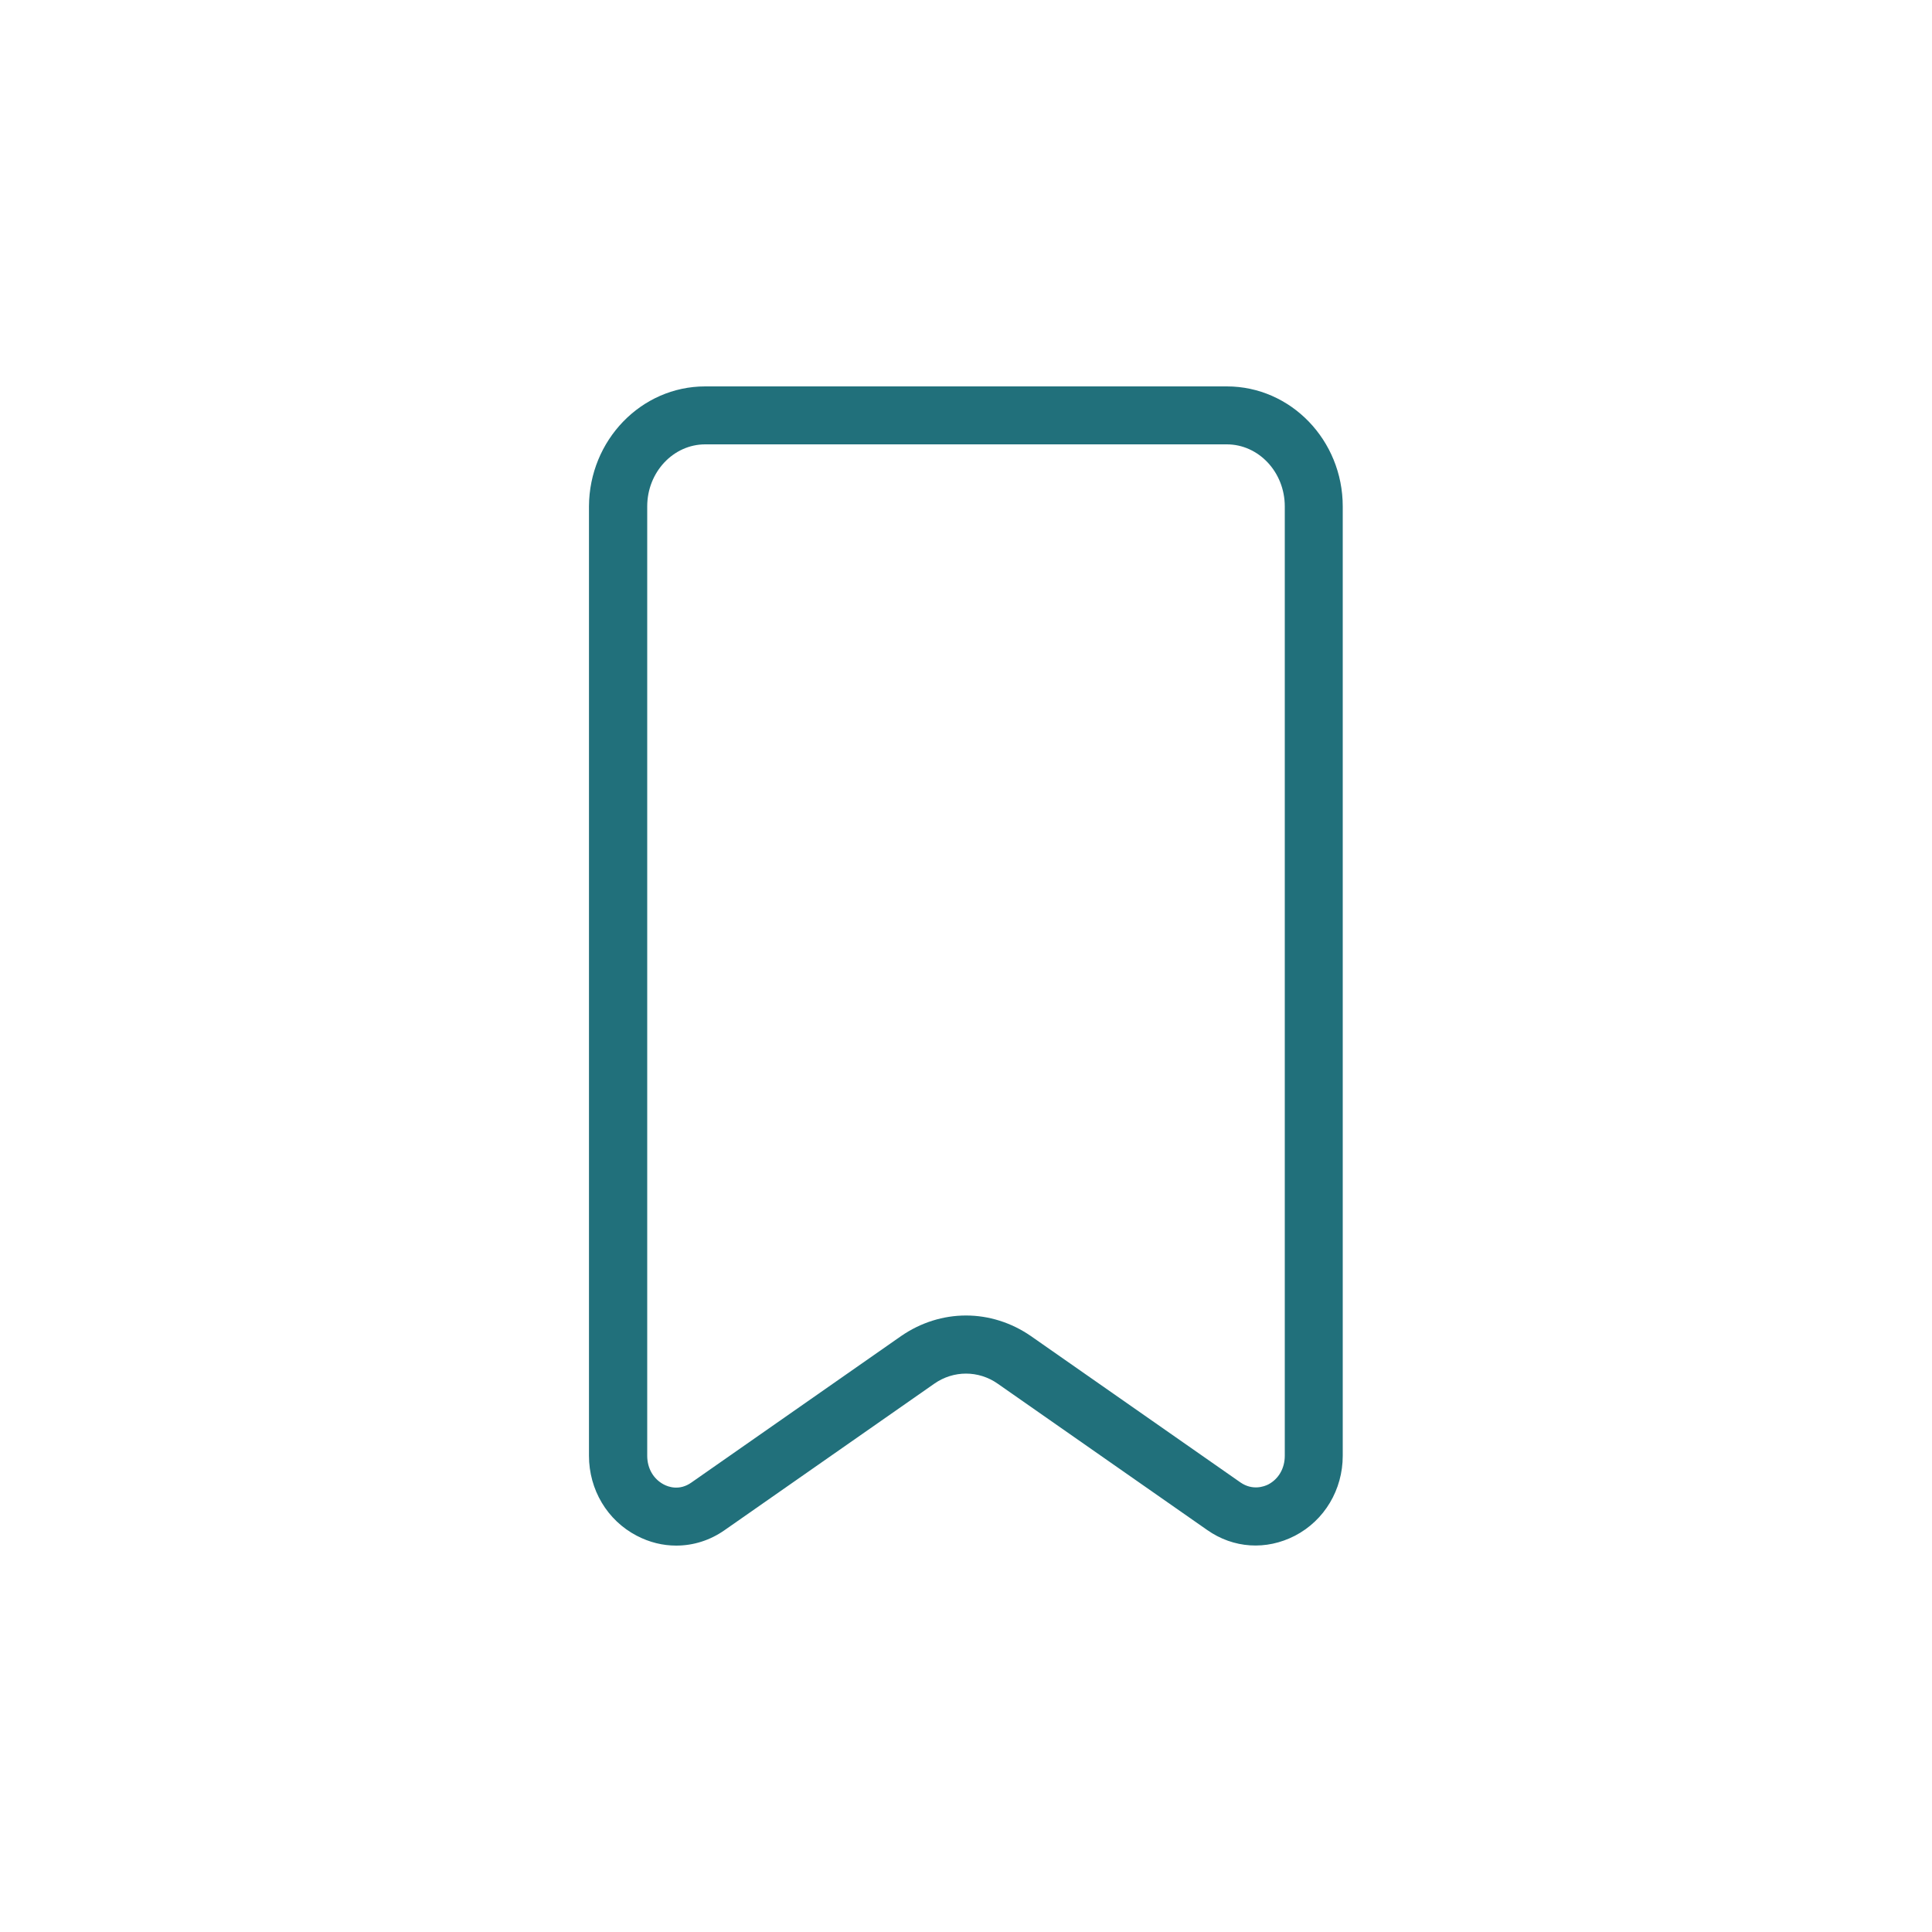 <svg width="40" height="40" viewBox="0 0 40 40" fill="none" xmlns="http://www.w3.org/2000/svg">
<g clip-path="url(#clip0_754_159)">
<path d="M14 32C13.724 32 13.448 31.934 13.184 31.796C12.572 31.478 12.194 30.842 12.194 30.14V10.484C12.2 9.116 13.274 8 14.6 8H25.4C26.726 8 27.8 9.116 27.8 10.484V30.14C27.8 30.842 27.422 31.478 26.81 31.796C26.216 32.102 25.538 32.06 24.992 31.676L20.654 28.646C20.258 28.37 19.742 28.37 19.346 28.646L15.008 31.676C14.702 31.892 14.354 32 14 32ZM20 27.236C20.468 27.236 20.936 27.38 21.344 27.662L25.682 30.692C25.934 30.866 26.174 30.776 26.258 30.734C26.474 30.62 26.6 30.398 26.6 30.14V10.484C26.6 9.776 26.06 9.2 25.4 9.2H14.6C13.94 9.2 13.4 9.776 13.4 10.484V30.14C13.4 30.398 13.526 30.62 13.742 30.734C13.832 30.782 14.066 30.872 14.318 30.692L18.656 27.662C19.064 27.38 19.532 27.236 20 27.236Z" fill="#21707B"/>
</g>
<defs>
<clipPath id="clip0_754_159">
<rect width="15.6" height="24" fill="white" transform="translate(12.2 8)"/>
</clipPath>
</defs>
</svg>
